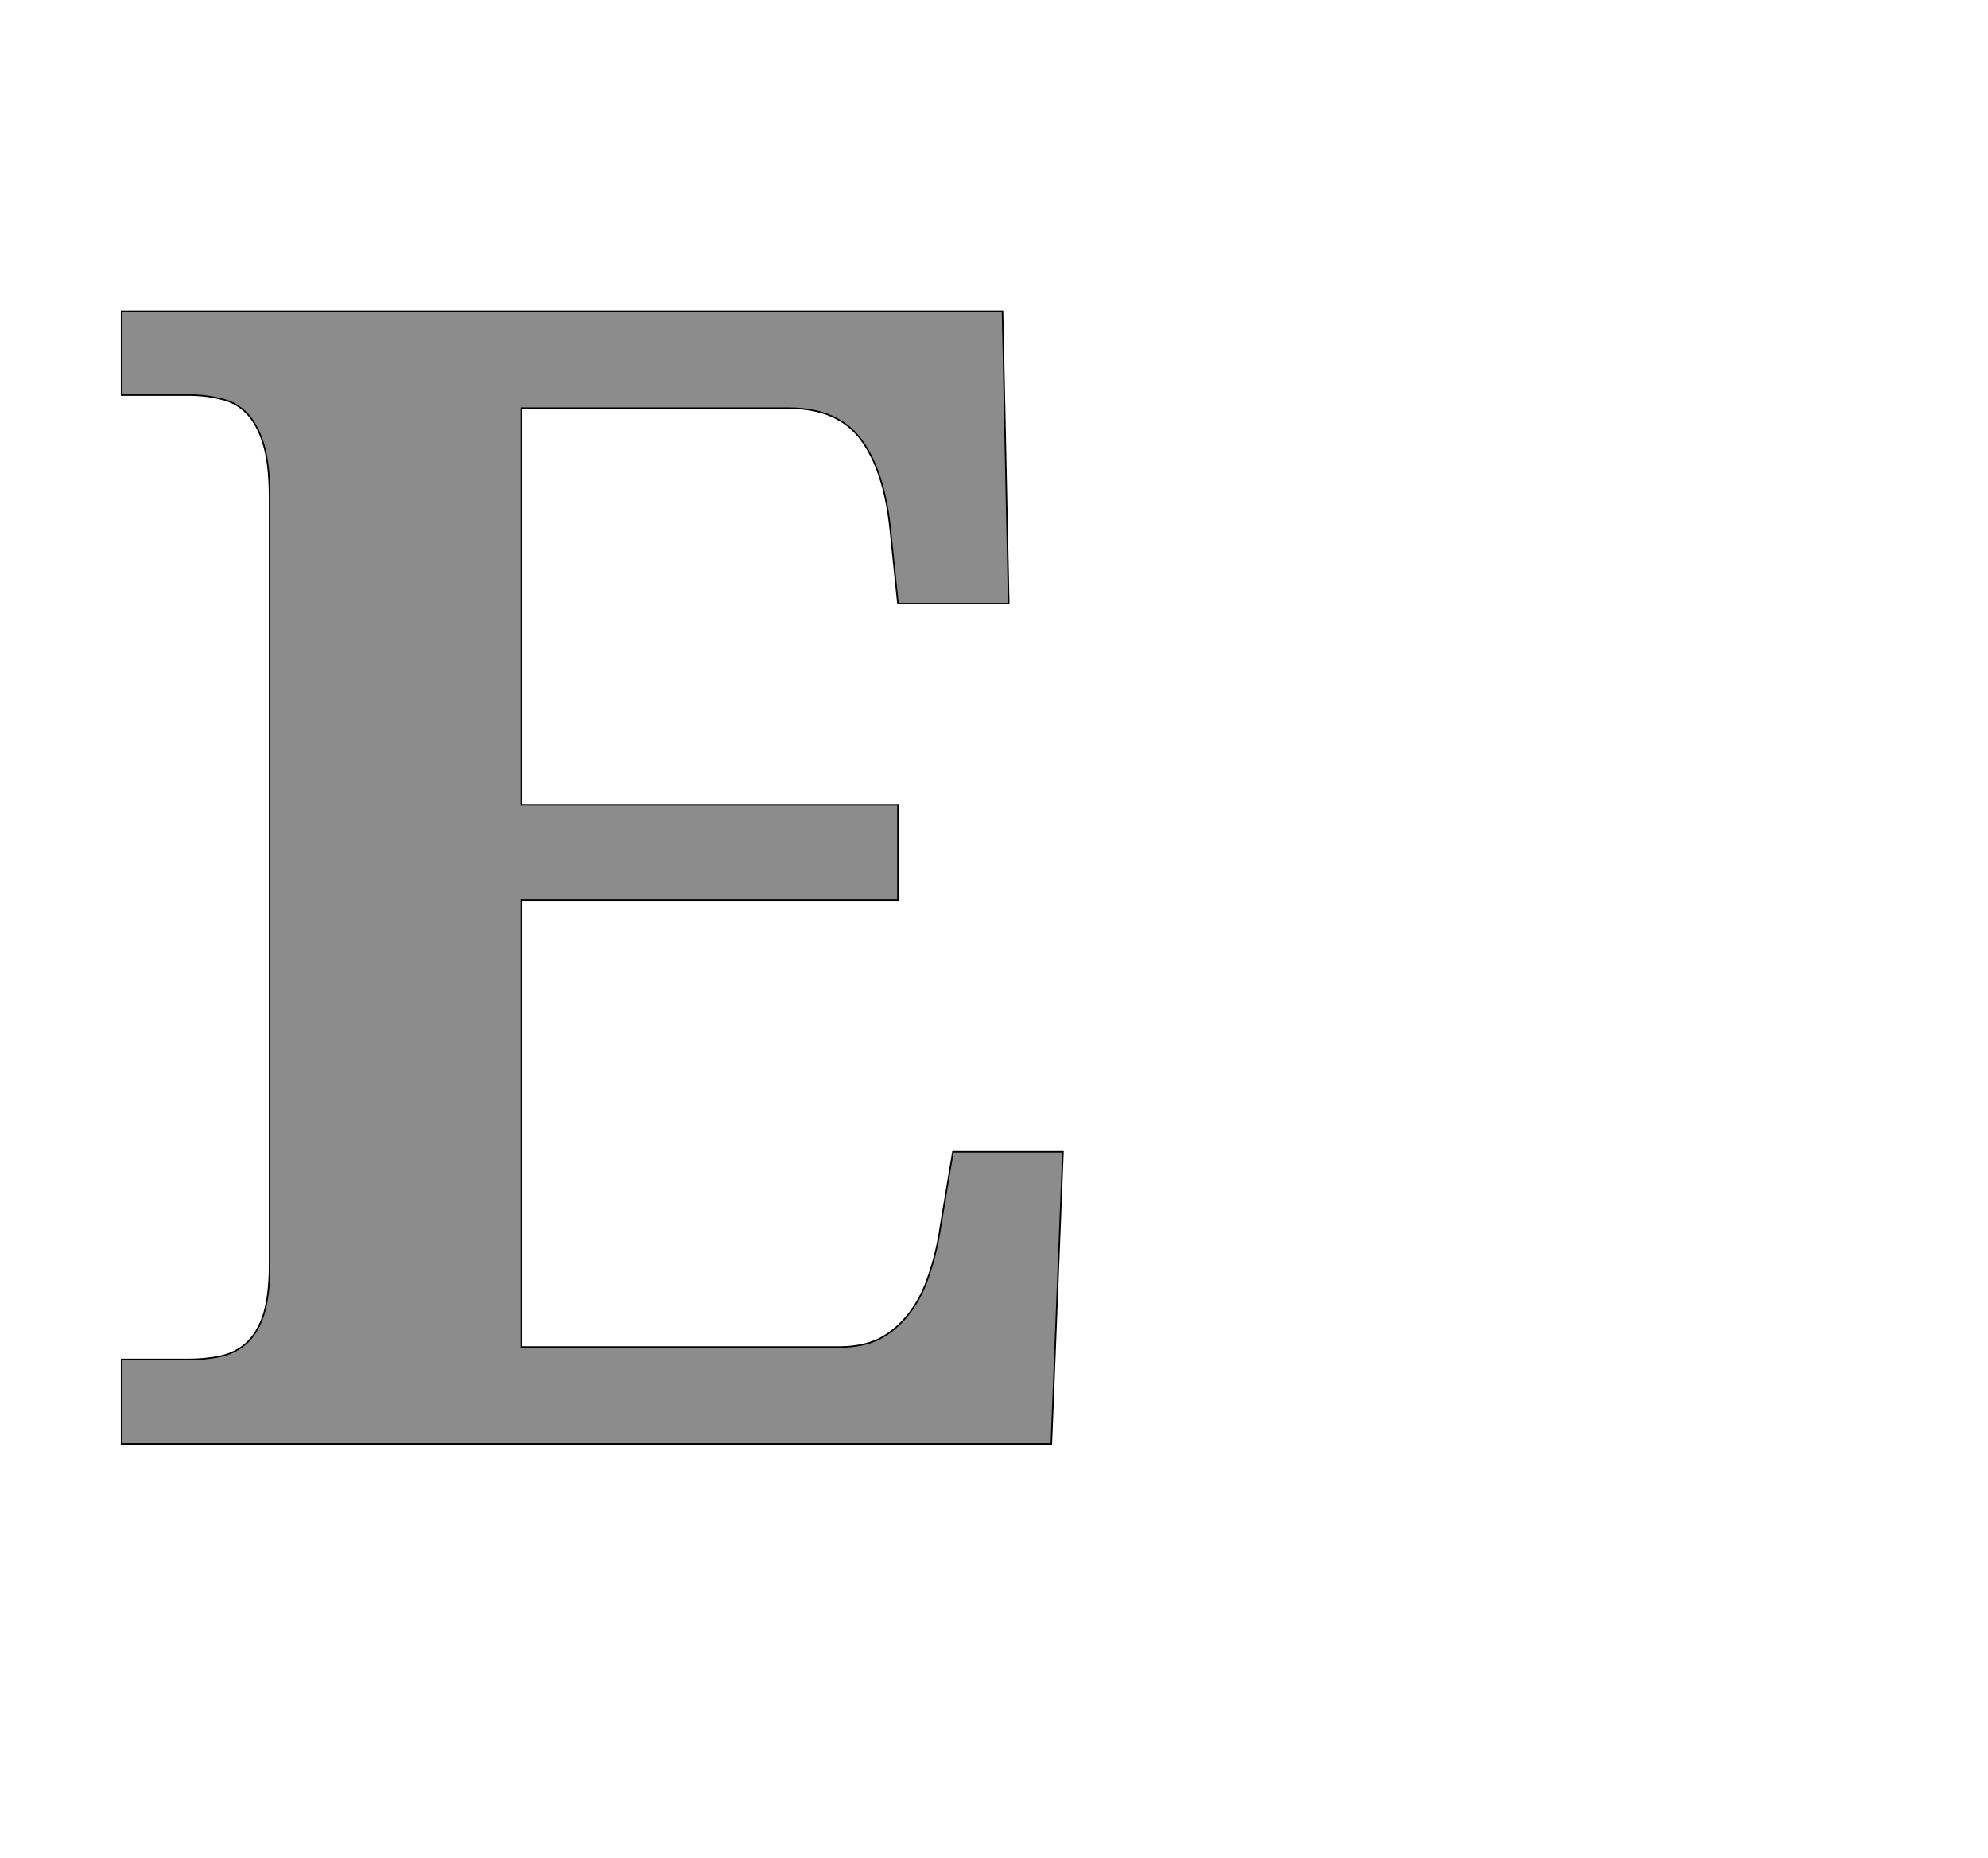 <!--
BEGIN METADATA

BBOX_X_MIN 57
BBOX_Y_MIN 0
BBOX_X_MAX 1272
BBOX_Y_MAX 1462
WIDTH 1215
HEIGHT 1462
H_BEARING_X 57
H_BEARING_Y 1462
H_ADVANCE 1337
V_BEARING_X -611
V_BEARING_Y 302
V_ADVANCE 2067
ORIGIN_X 0
ORIGIN_Y 0

END METADATA
-->

<svg width='2566px' height='2399px' xmlns='http://www.w3.org/2000/svg' version='1.1'>

 <!-- make sure glyph is visible within svg window -->
 <g fill-rule='nonzero'  transform='translate(100 1864)'>

  <!-- draw actual outline using lines and Bezier curves-->
  <path fill='black' stroke='black' fill-opacity='0.45'  stroke-width='2'  d='
 M 573,-125
 L 983,-125
 Q 1014,-125 1036,-136
 Q 1058,-148 1074,-169
 Q 1090,-190 1099,-218
 Q 1109,-247 1114,-281
 L 1130,-377
 L 1272,-377
 L 1257,0
 L 57,0
 L 57,-109
 L 143,-109
 Q 165,-109 184,-113
 Q 203,-117 217,-129
 Q 232,-142 240,-166
 Q 248,-191 248,-231
 L 248,-1221
 Q 248,-1265 240,-1291
 Q 232,-1317 218,-1331
 Q 204,-1345 185,-1349
 Q 166,-1354 143,-1354
 L 57,-1354
 L 57,-1462
 L 1194,-1462
 L 1202,-1085
 L 1059,-1085
 L 1049,-1182
 Q 1041,-1257 1011,-1297
 Q 981,-1337 918,-1337
 L 573,-1337
 L 573,-825
 L 1059,-825
 L 1059,-702
 L 573,-702
 L 573,-125
 Z

  '/>
 </g>
</svg>
